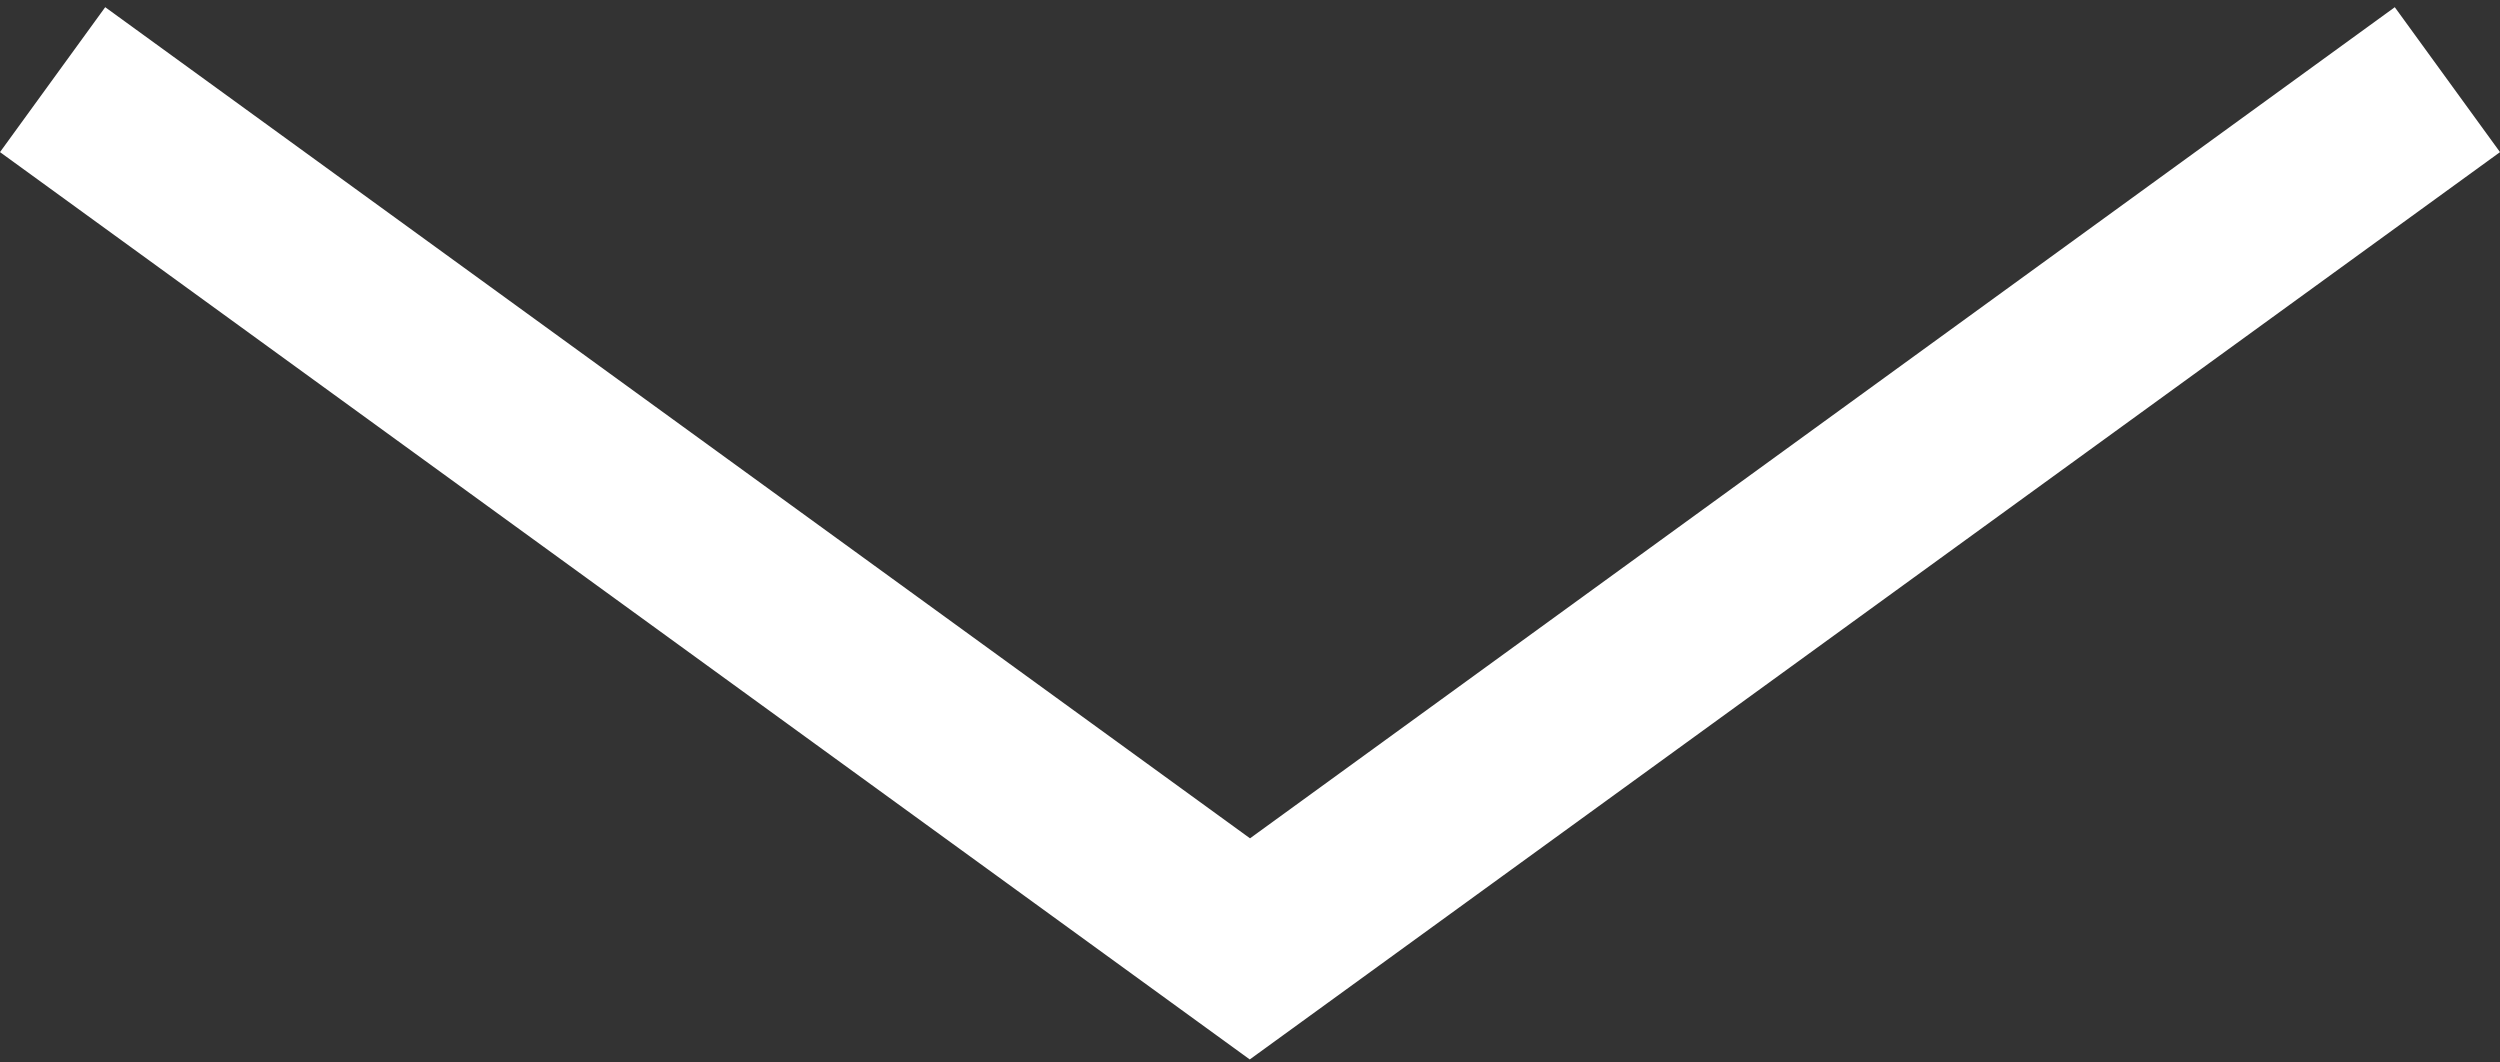 <svg width="100%" height="100%" viewBox="0 0 200 85" fill="none" xmlns="http://www.w3.org/2000/svg">
<rect x="0" y="0" width="200" height="85" fill="#333333" stroke="none"/>
<path d="M100.001 67.066L8.417 0.575L0 12.169L99.98 84.756L200.001 12.17L191.583 0.576L100.001 67.066Z" fill="white"/>
</svg>
